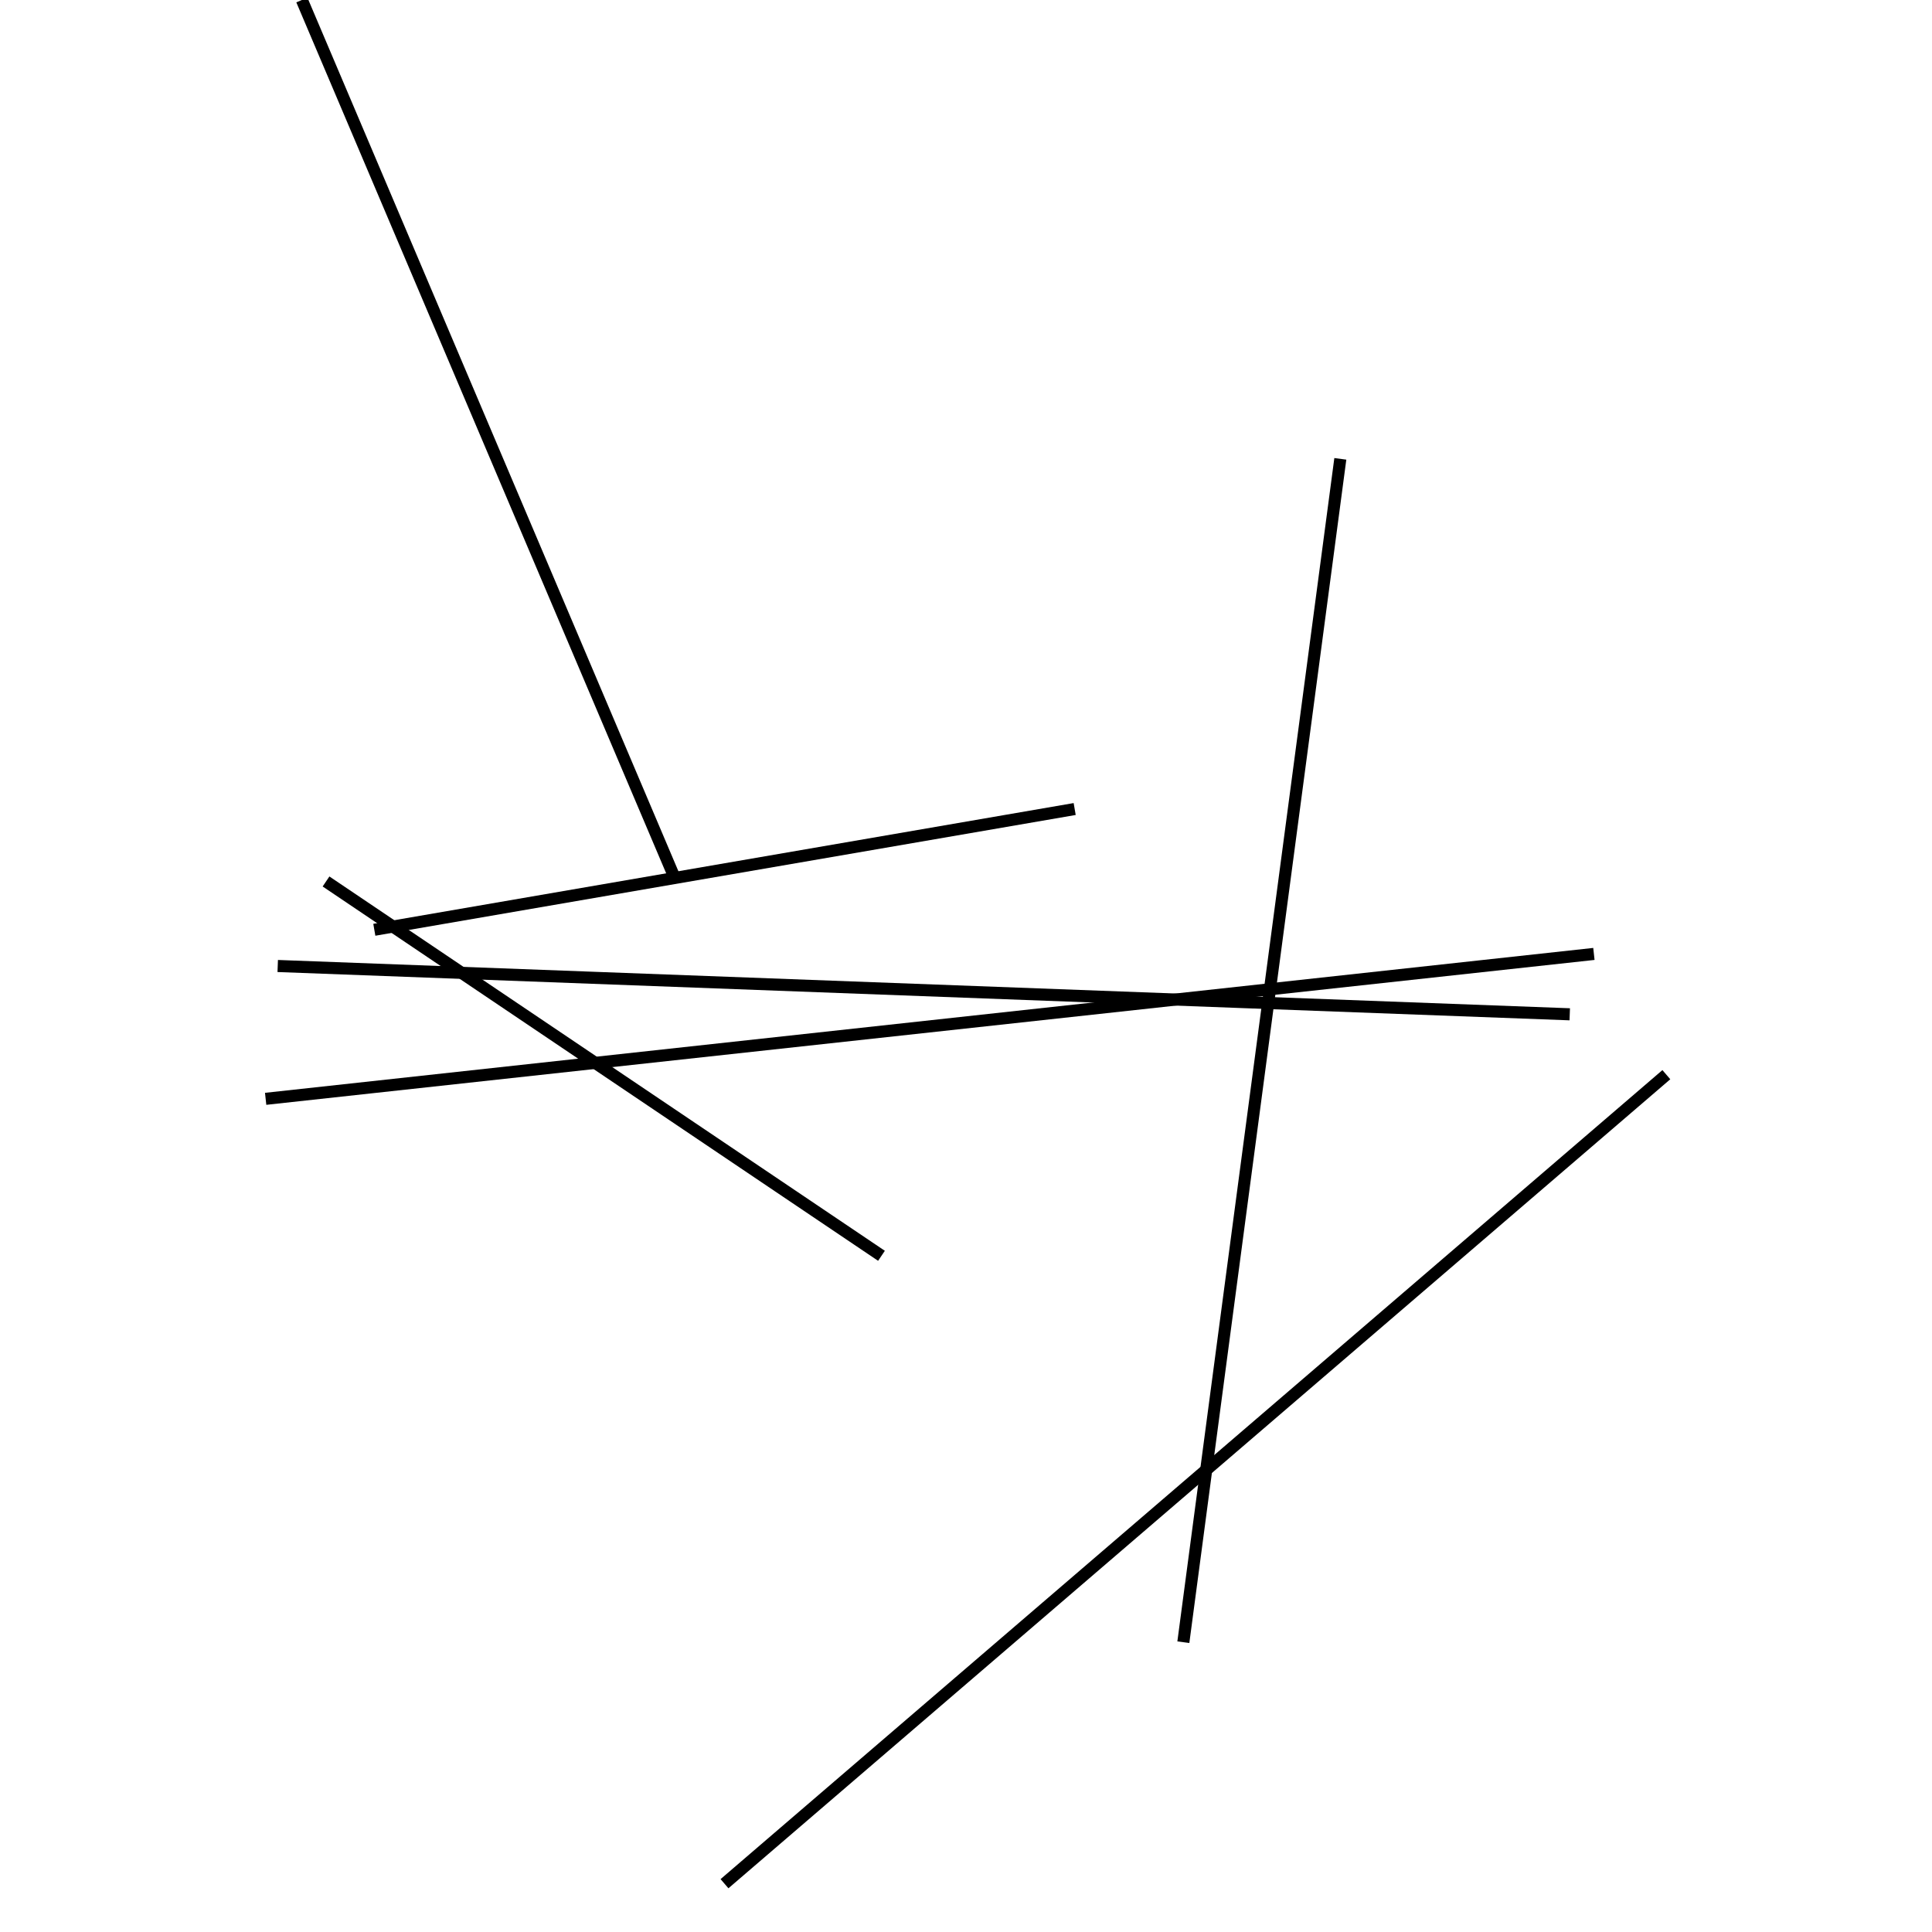 <?xml version="1.0" encoding="utf-8" ?>
<svg baseProfile="full" height="160" version="1.1" width="160" xmlns="http://www.w3.org/2000/svg" xmlns:ev="http://www.w3.org/2001/xml-events" xmlns:xlink="http://www.w3.org/1999/xlink"><defs /><line stroke="black" stroke-width="1" x1="132" x2="22" y1="79" y2="91" /><line stroke="black" stroke-width="1" x1="25" x2="56" y1="0" y2="73" /><line stroke="black" stroke-width="1" x1="89" x2="31" y1="67" y2="77" /><line stroke="black" stroke-width="1" x1="27" x2="73" y1="73" y2="104" /><line stroke="black" stroke-width="1" x1="60" x2="138" y1="156" y2="89" /><line stroke="black" stroke-width="1" x1="98" x2="111" y1="136" y2="38" /><line stroke="black" stroke-width="1" x1="130" x2="23" y1="84" y2="80" /></svg>